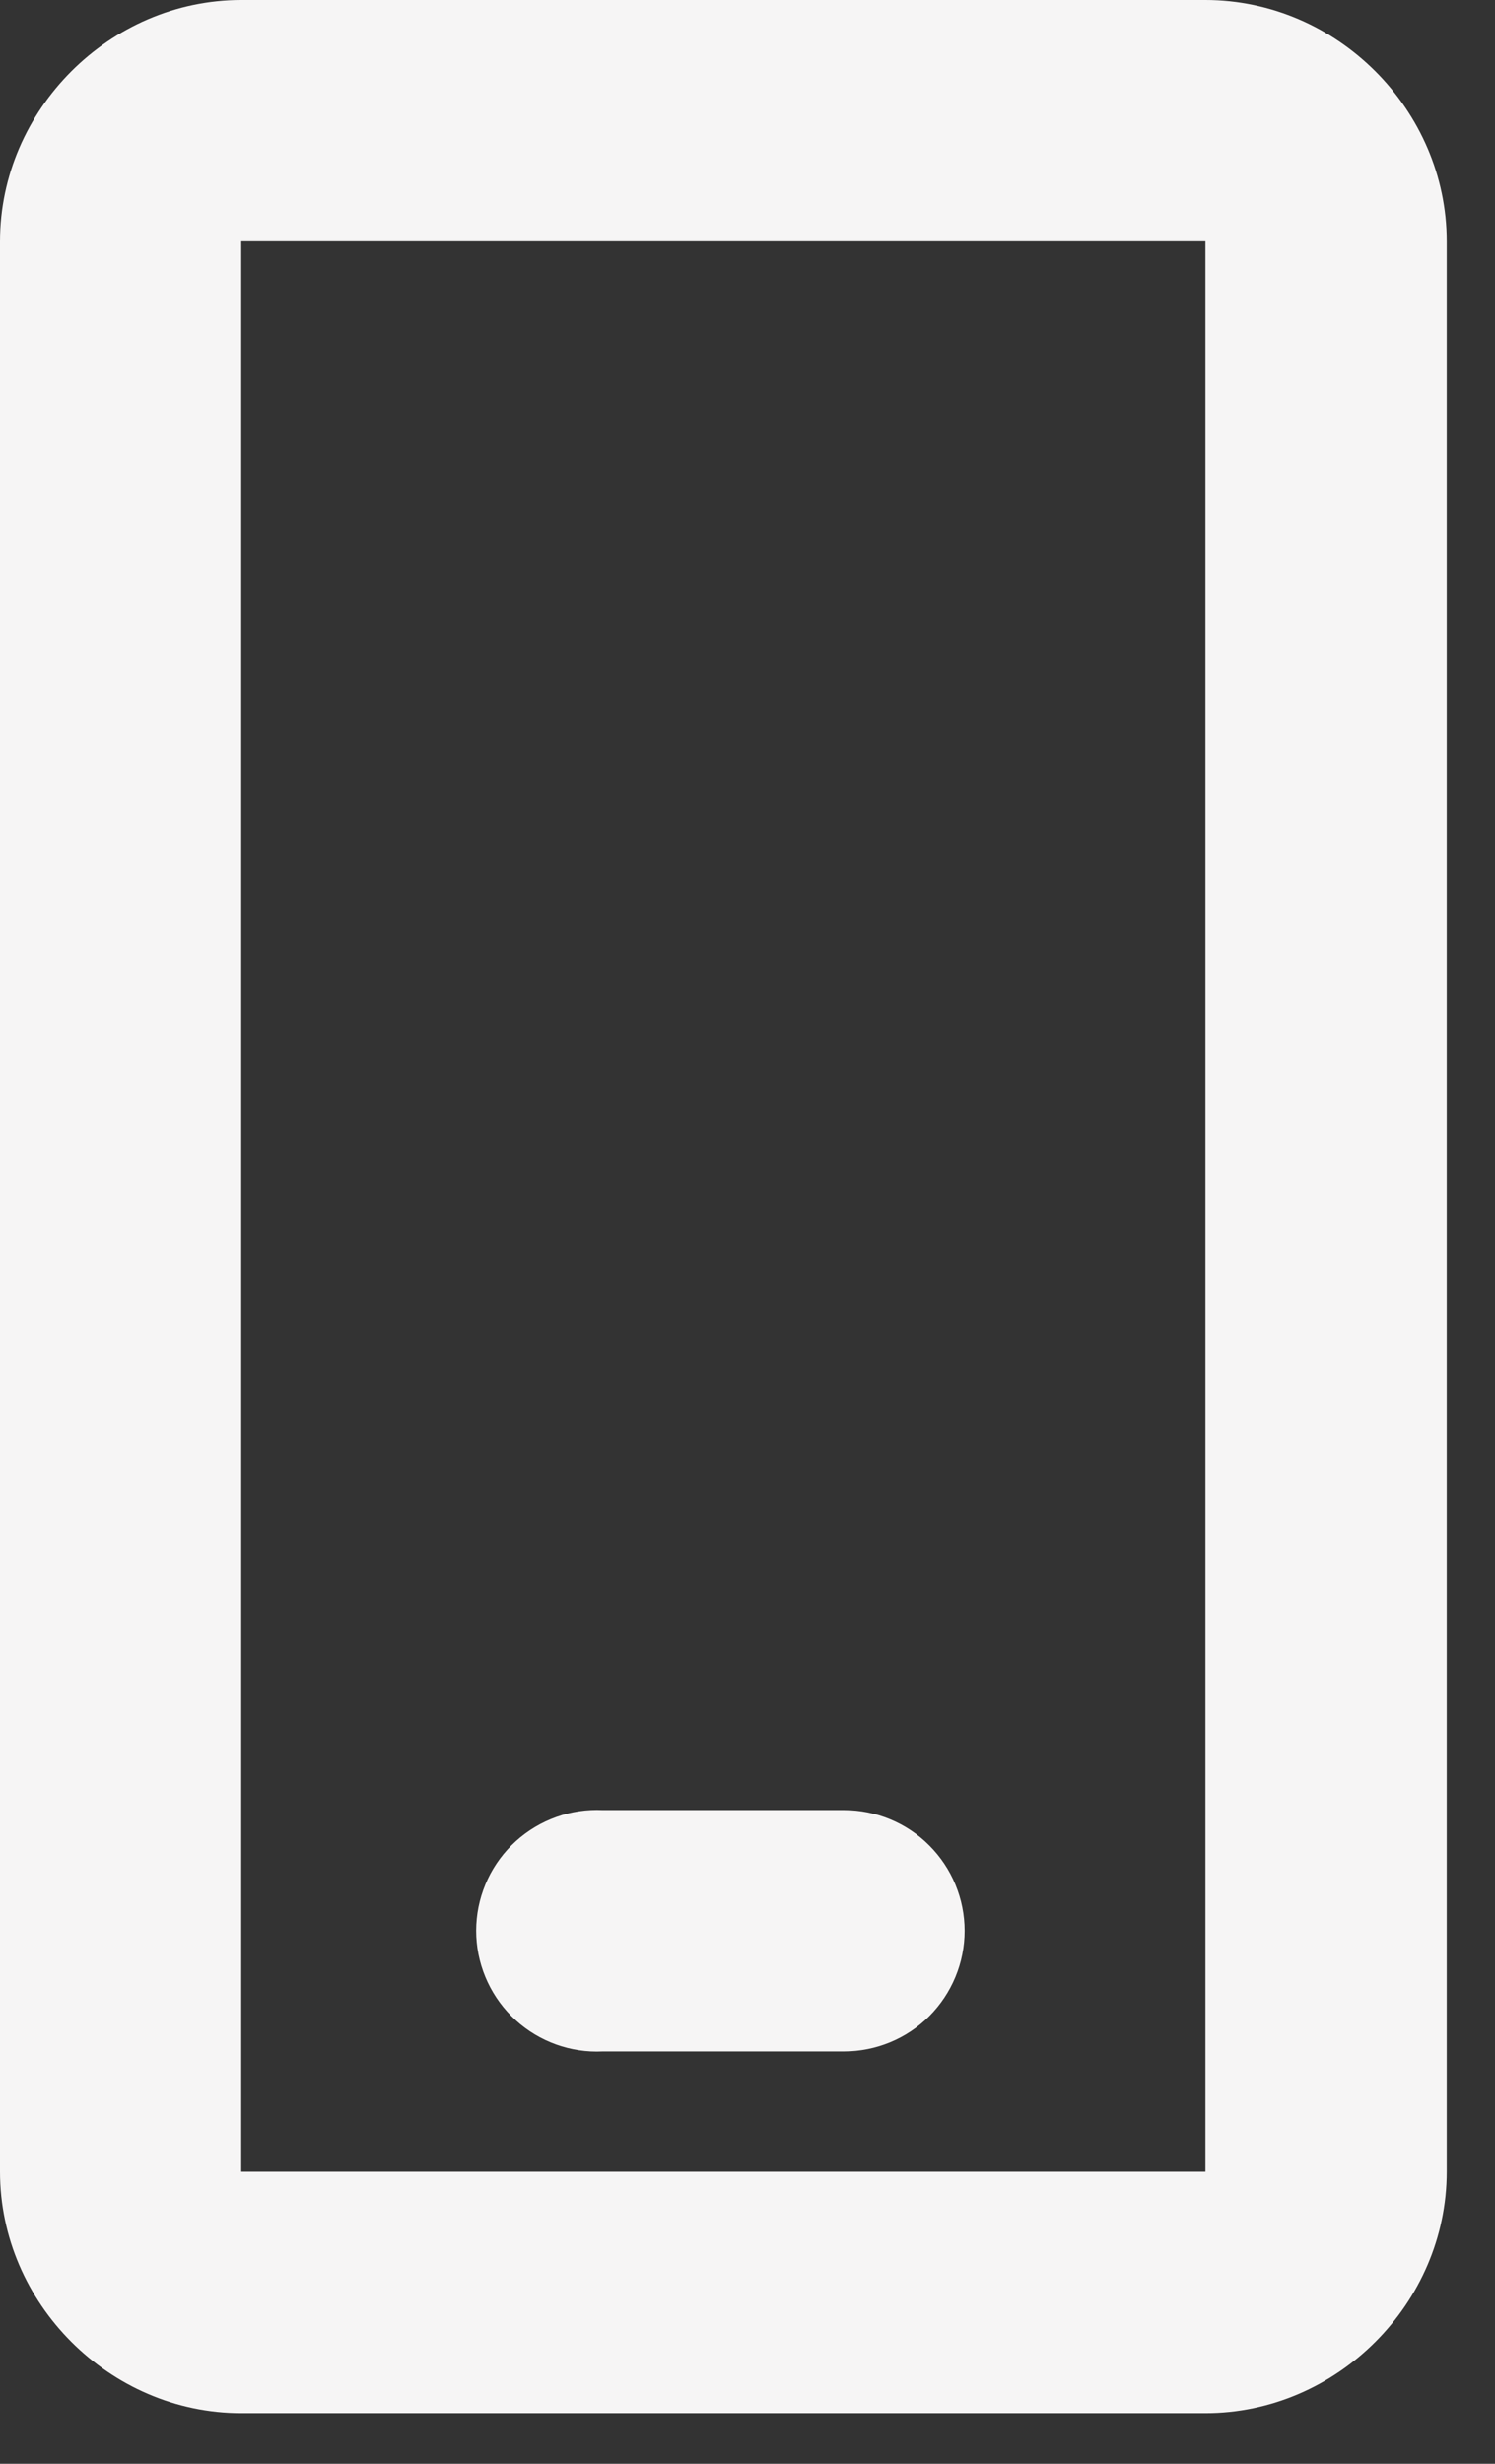 <svg width="17" height="28" viewBox="0 0 17 28" fill="none" xmlns="http://www.w3.org/2000/svg">
<rect x="0" y="0" width="17" height="28" fill="#333333" stroke="none"/>
<path d="M2.743 0C1.248 -5.18324e-08 0 1.248 0 2.743V24.681C0 26.177 1.248 27.425 2.743 27.425H13.707C15.203 27.425 16.451 26.177 16.451 24.681V2.743C16.451 1.248 15.203 0 13.707 0H2.743ZM2.743 2.743H13.707V24.681H2.743V2.743Z" fill="#F6F5F5"/>
<path d="M6.722 20.571C6.358 20.588 6.016 20.75 5.771 21.019C5.526 21.289 5.399 21.645 5.416 22.008C5.434 22.372 5.595 22.714 5.864 22.959C6.134 23.204 6.49 23.332 6.853 23.314H9.597C9.961 23.314 10.31 23.17 10.567 22.913C10.824 22.655 10.969 22.306 10.969 21.943C10.969 21.579 10.824 21.23 10.567 20.973C10.31 20.715 9.961 20.571 9.597 20.571H6.853C6.81 20.569 6.766 20.569 6.722 20.571H6.722Z" fill="#F6F5F5"/>
</svg>
